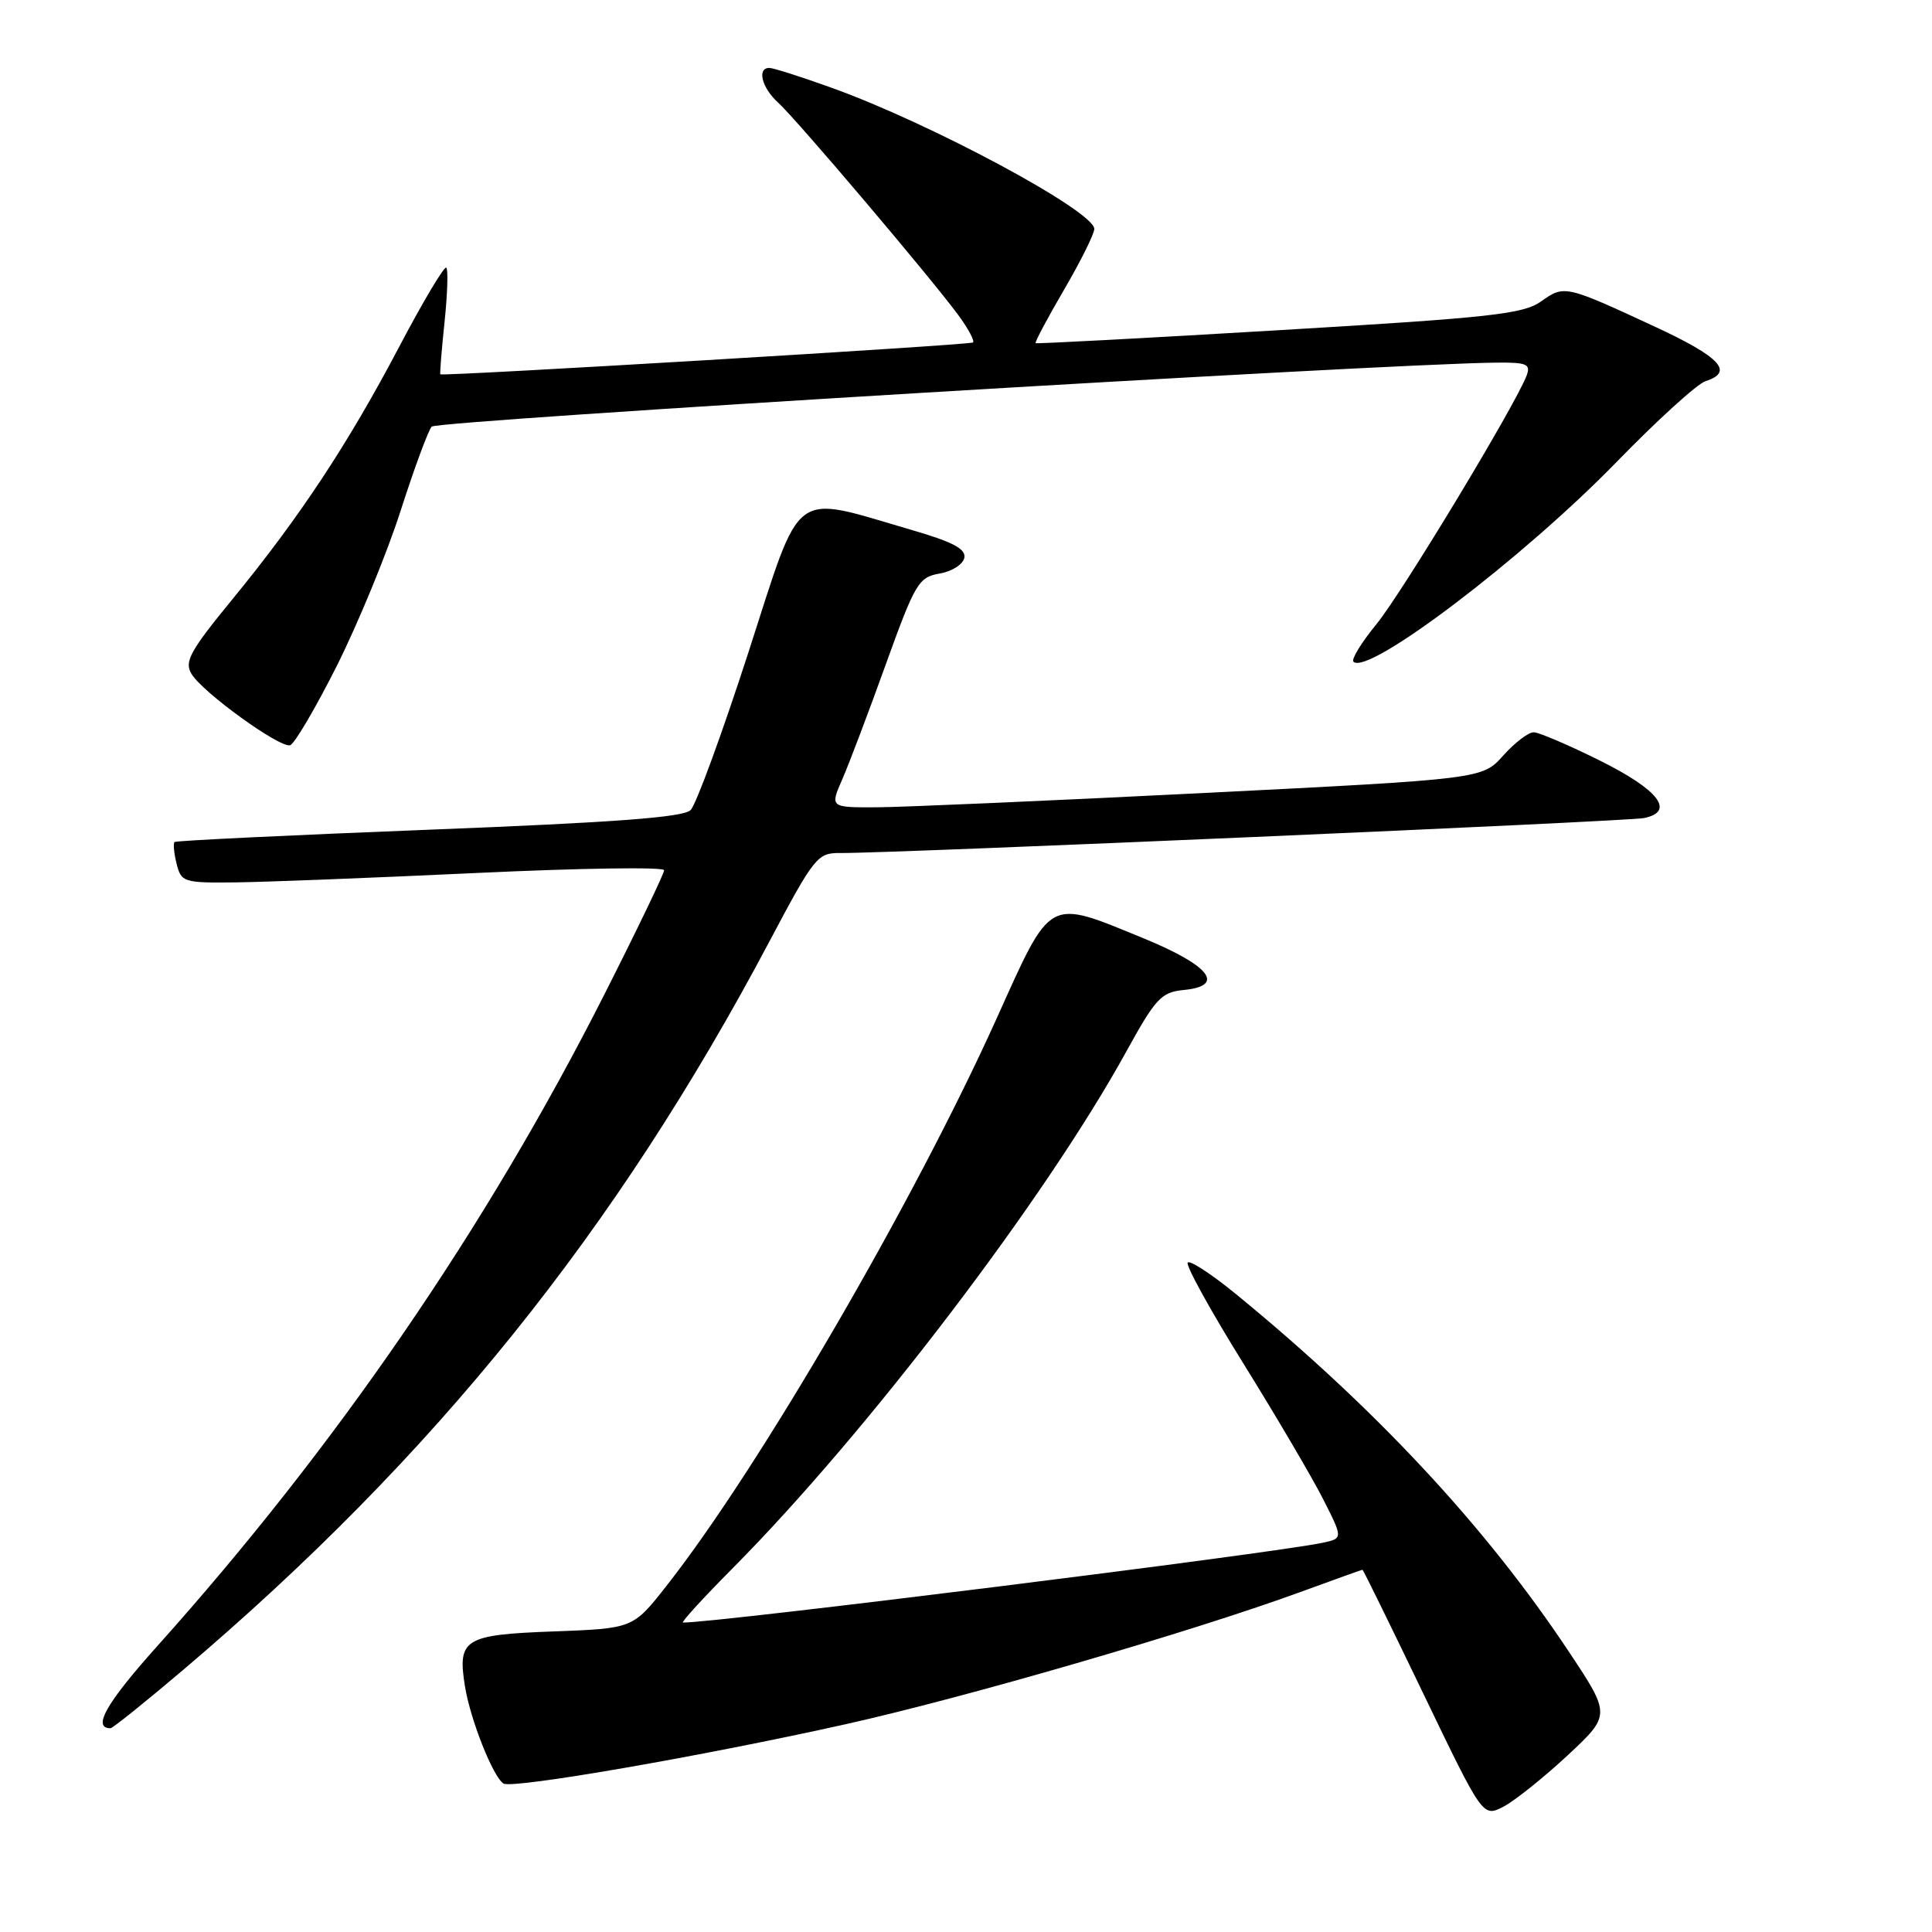 <?xml version="1.0" encoding="UTF-8" standalone="no"?>
<!DOCTYPE svg PUBLIC "-//W3C//DTD SVG 1.1//EN" "http://www.w3.org/Graphics/SVG/1.1/DTD/svg11.dtd" >
<svg xmlns="http://www.w3.org/2000/svg" xmlns:xlink="http://www.w3.org/1999/xlink" version="1.1" viewBox="0 0 256 256">
 <g >
 <path fill="currentColor"
d=" M 207.69 232.62 C 213.46 227.24 213.46 227.24 207.81 218.75 C 196.83 202.24 182.21 186.56 163.73 171.44 C 160.55 168.84 157.69 166.97 157.38 167.29 C 157.06 167.61 160.38 173.63 164.76 180.68 C 169.14 187.73 173.90 195.83 175.34 198.68 C 177.96 203.85 177.96 203.85 175.23 204.43 C 168.45 205.86 95.17 215.00 90.50 215.00 C 90.19 215.00 93.17 211.74 97.13 207.75 C 114.89 189.85 138.50 158.85 149.21 139.39 C 153.13 132.27 153.87 131.47 156.84 131.18 C 162.44 130.64 160.35 127.95 151.50 124.32 C 138.70 119.08 139.39 118.70 132.06 134.95 C 121.10 159.25 100.58 194.53 88.31 210.14 C 83.88 215.78 83.88 215.78 73.39 216.17 C 61.49 216.61 60.60 217.16 61.61 223.45 C 62.31 227.83 65.34 235.48 66.72 236.33 C 67.91 237.06 92.93 232.73 112.00 228.48 C 127.92 224.93 157.70 216.28 172.20 210.99 C 176.70 209.34 180.45 208.00 180.54 208.00 C 180.63 208.00 184.25 215.38 188.59 224.40 C 196.48 240.80 196.48 240.80 199.20 239.40 C 200.69 238.63 204.51 235.57 207.69 232.62 Z  M 24.26 221.28 C 57.55 193.03 81.63 163.11 101.95 124.75 C 107.91 113.51 108.32 113.00 111.34 113.03 C 117.97 113.09 215.61 108.84 217.82 108.40 C 222.02 107.55 219.82 104.67 211.99 100.78 C 207.87 98.73 203.93 97.05 203.24 97.03 C 202.54 97.01 200.72 98.40 199.19 100.11 C 196.41 103.22 196.41 103.22 159.46 105.08 C 139.13 106.10 119.68 106.95 116.24 106.97 C 109.97 107.00 109.97 107.00 111.61 103.25 C 112.51 101.19 115.11 94.33 117.38 88.01 C 121.26 77.26 121.72 76.48 124.50 76.00 C 126.14 75.72 127.61 74.78 127.78 73.91 C 128.01 72.73 126.23 71.80 120.79 70.22 C 104.66 65.53 106.35 64.26 99.16 86.47 C 95.67 97.23 92.23 106.63 91.51 107.34 C 90.55 108.30 81.47 108.98 56.86 109.94 C 38.51 110.66 23.33 111.39 23.13 111.57 C 22.93 111.76 23.05 113.05 23.40 114.45 C 24.01 116.90 24.33 117.00 31.27 116.92 C 35.25 116.87 49.64 116.31 63.25 115.67 C 76.86 115.03 88.00 114.86 88.00 115.31 C 88.00 115.76 84.43 123.18 80.06 131.81 C 64.40 162.73 44.51 191.71 20.81 218.15 C 14.08 225.66 12.18 229.00 14.64 229.00 C 14.93 229.00 19.26 225.52 24.26 221.28 Z  M 44.66 88.17 C 47.49 82.51 51.28 73.30 53.08 67.69 C 54.88 62.09 56.73 57.06 57.20 56.53 C 57.90 55.73 182.71 48.22 198.22 48.05 C 202.30 48.01 202.85 48.23 202.29 49.75 C 200.85 53.60 185.77 78.57 182.39 82.70 C 180.40 85.13 179.03 87.36 179.34 87.68 C 181.25 89.58 201.83 73.95 214.25 61.17 C 219.62 55.65 224.90 50.85 226.00 50.50 C 229.81 49.29 227.96 47.31 219.25 43.27 C 207.38 37.77 207.28 37.75 204.20 39.94 C 201.83 41.62 197.54 42.09 169.50 43.75 C 151.90 44.80 137.38 45.57 137.23 45.47 C 137.08 45.37 138.77 42.20 140.98 38.41 C 143.19 34.63 145.00 30.99 145.00 30.34 C 145.00 27.99 123.37 16.36 110.19 11.63 C 106.17 10.18 102.46 9.00 101.94 9.00 C 100.27 9.00 100.94 11.64 103.11 13.60 C 105.48 15.74 123.31 36.76 126.97 41.74 C 128.29 43.52 129.16 45.16 128.93 45.38 C 128.57 45.71 58.81 49.88 58.35 49.60 C 58.26 49.54 58.51 46.45 58.90 42.72 C 59.29 38.99 59.40 35.73 59.14 35.47 C 58.88 35.21 56.07 39.92 52.90 45.94 C 46.10 58.86 39.69 68.56 30.75 79.46 C 25.17 86.27 24.40 87.68 25.37 89.29 C 26.83 91.74 37.06 99.13 38.44 98.75 C 39.02 98.58 41.82 93.82 44.66 88.17 Z "/>
</g>
</svg>